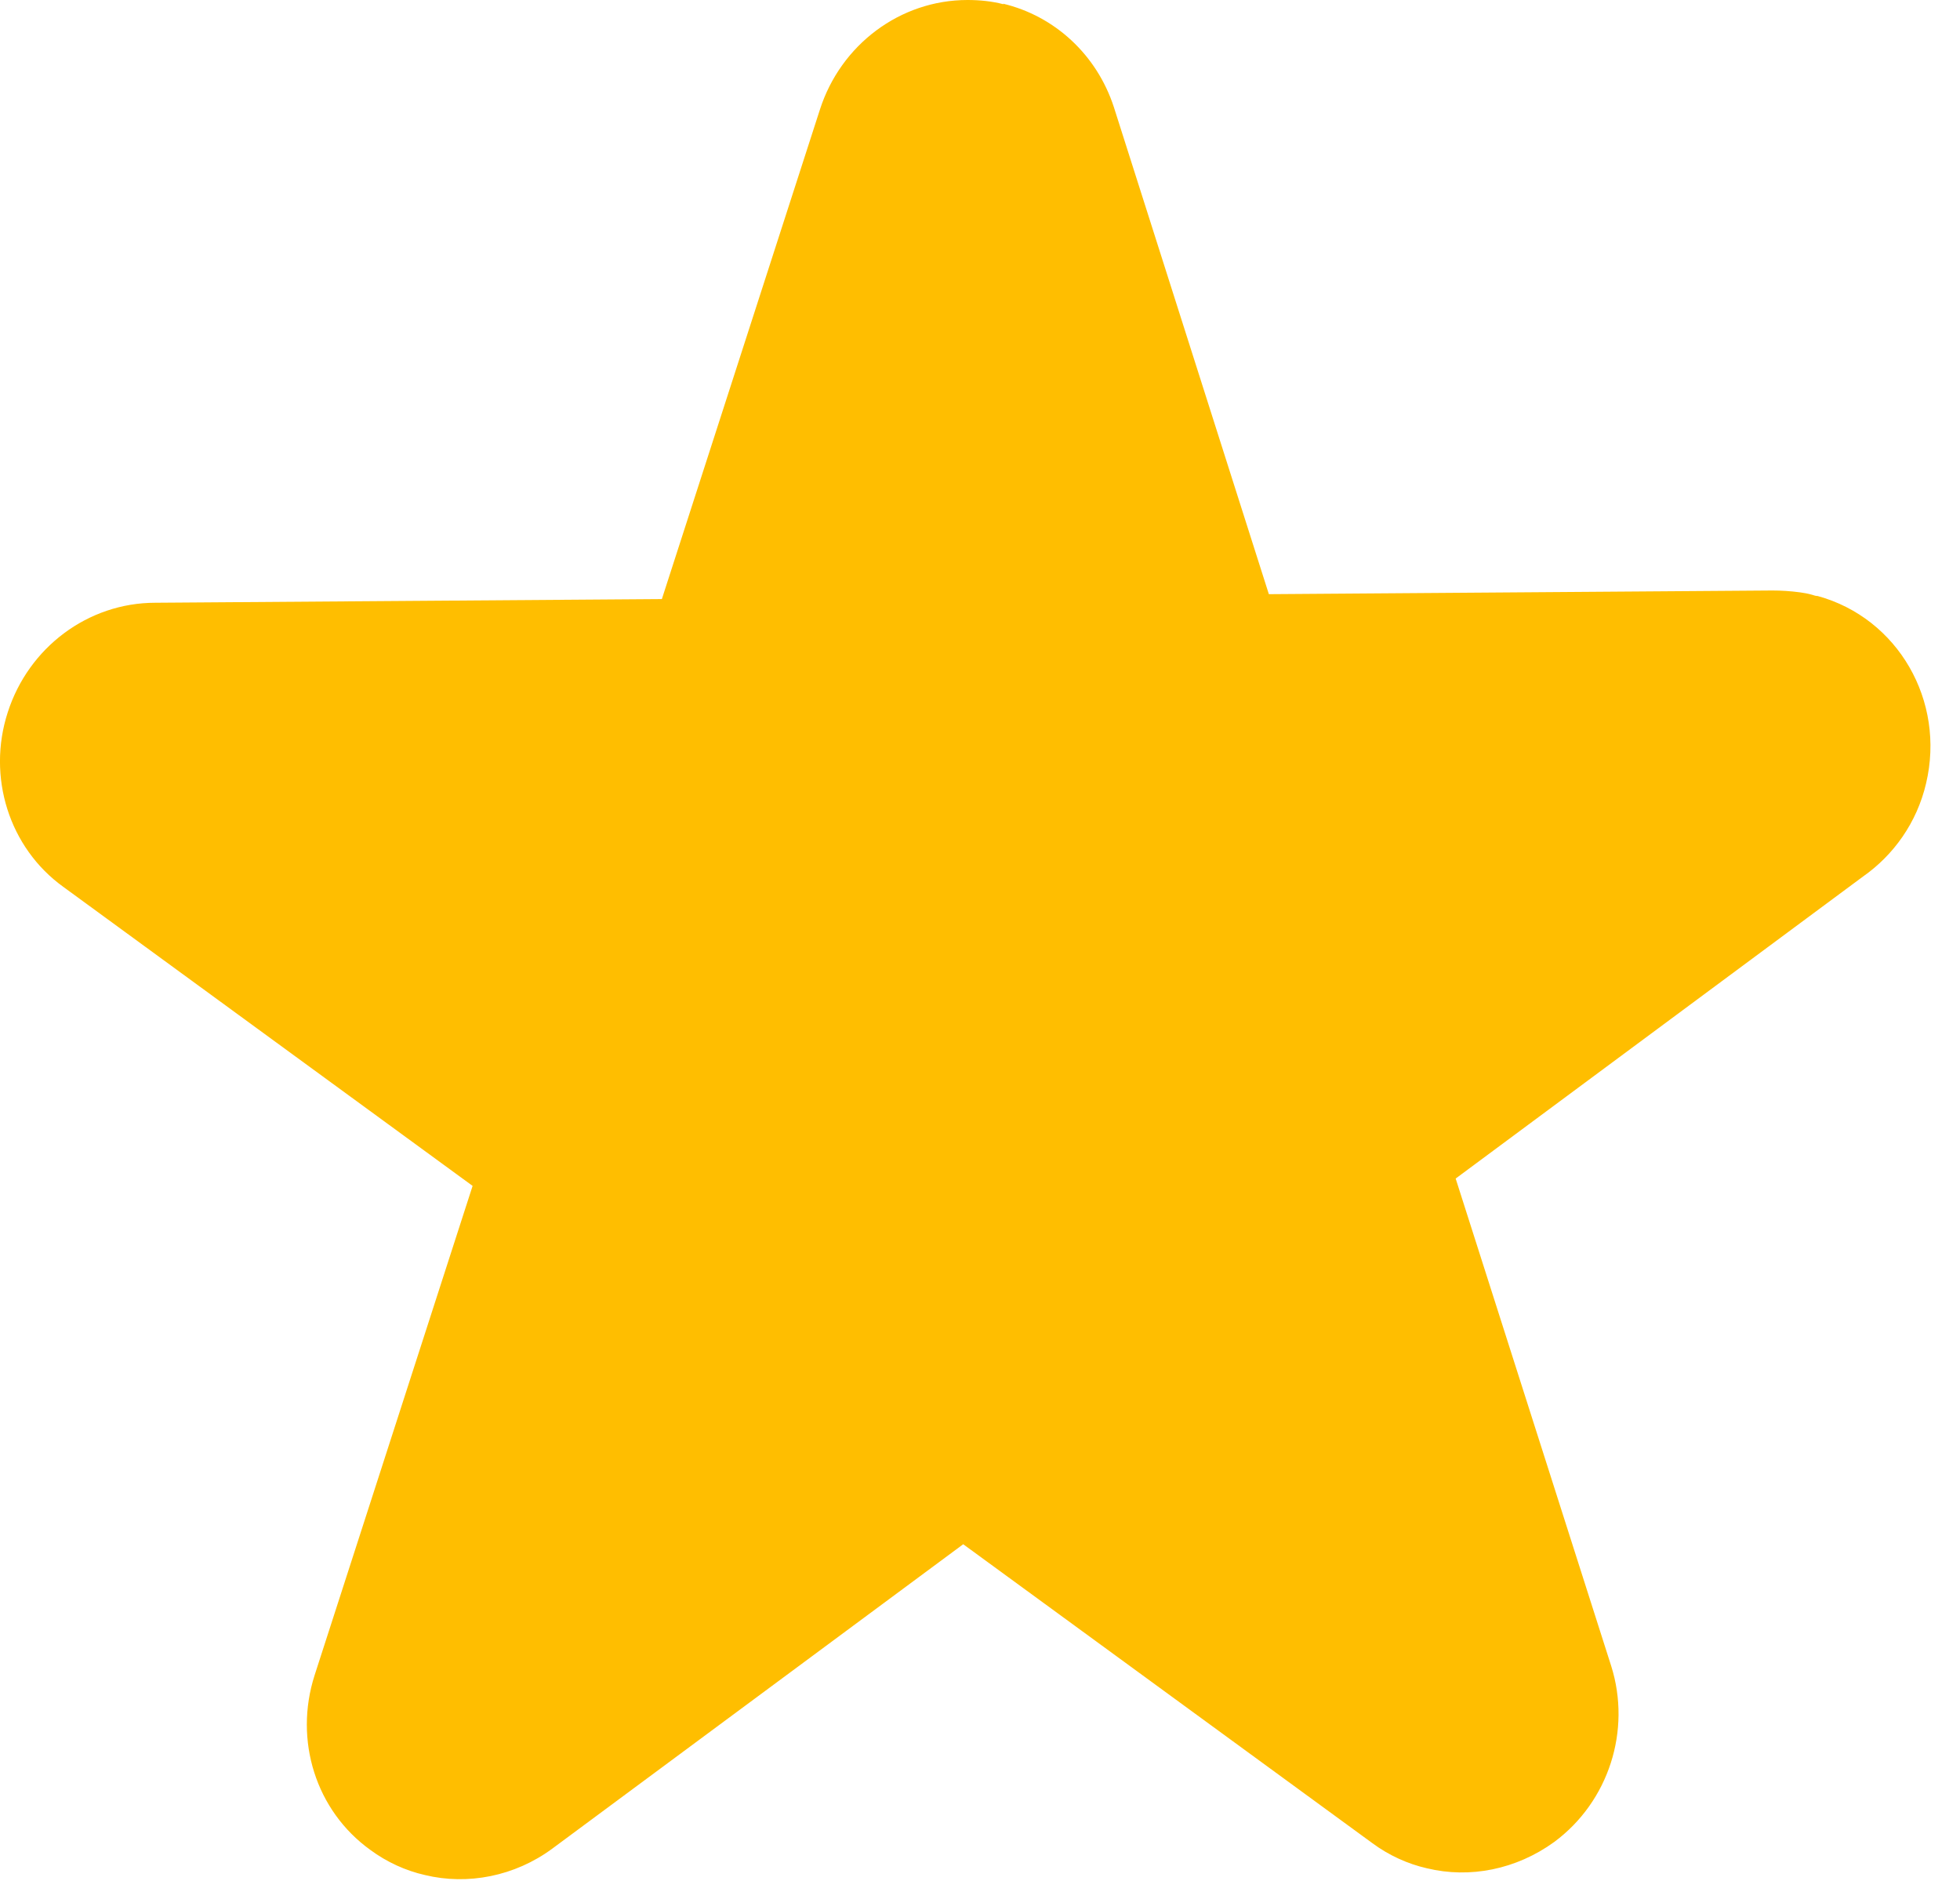 <svg width="32" height="31" viewBox="0 0 32 31" fill="none" xmlns="http://www.w3.org/2000/svg">
<path d="M16.386 0.07C16.196 0.02 15.996 0 15.796 0C14.696 0 13.726 0.73 13.386 1.79L10.806 9.78L2.536 9.84C1.436 9.84 0.466 10.57 0.126 11.63C-0.214 12.68 0.146 13.84 1.036 14.48L7.716 19.36L5.136 27.35C4.796 28.41 5.156 29.56 6.046 30.2C6.316 30.4 6.626 30.54 6.936 30.61C7.636 30.78 8.406 30.63 9.016 30.18L15.726 25.21L22.406 30.09C22.676 30.29 22.986 30.43 23.296 30.5C23.996 30.67 24.756 30.52 25.376 30.07C26.266 29.41 26.636 28.25 26.306 27.2L23.766 19.24L30.416 14.31C30.916 13.96 31.296 13.43 31.446 12.79C31.766 11.44 30.986 10.09 29.676 9.73C29.646 9.73 29.616 9.72 29.586 9.71C29.516 9.69 29.456 9.68 29.386 9.67C29.236 9.65 29.086 9.64 28.936 9.64L20.716 9.7L18.186 1.75C17.906 0.89 17.216 0.26 16.376 0.06L16.386 0.07Z" fill="url(#paint0_radial_437_7678)"/>
<defs>
<radialGradient id="paint0_radial_437_7678" cx="0" cy="0" r="1" gradientUnits="userSpaceOnUse" gradientTransform="translate(11.106 -9.5) scale(0.5)">
<stop offset="0.16" stop-color="#FFE426"/>
<stop offset="0.42" stop-color="#FFD000"/>
<stop offset="0.76" stop-color="#FFBE00"/>
</radialGradient>
</defs>
</svg>
